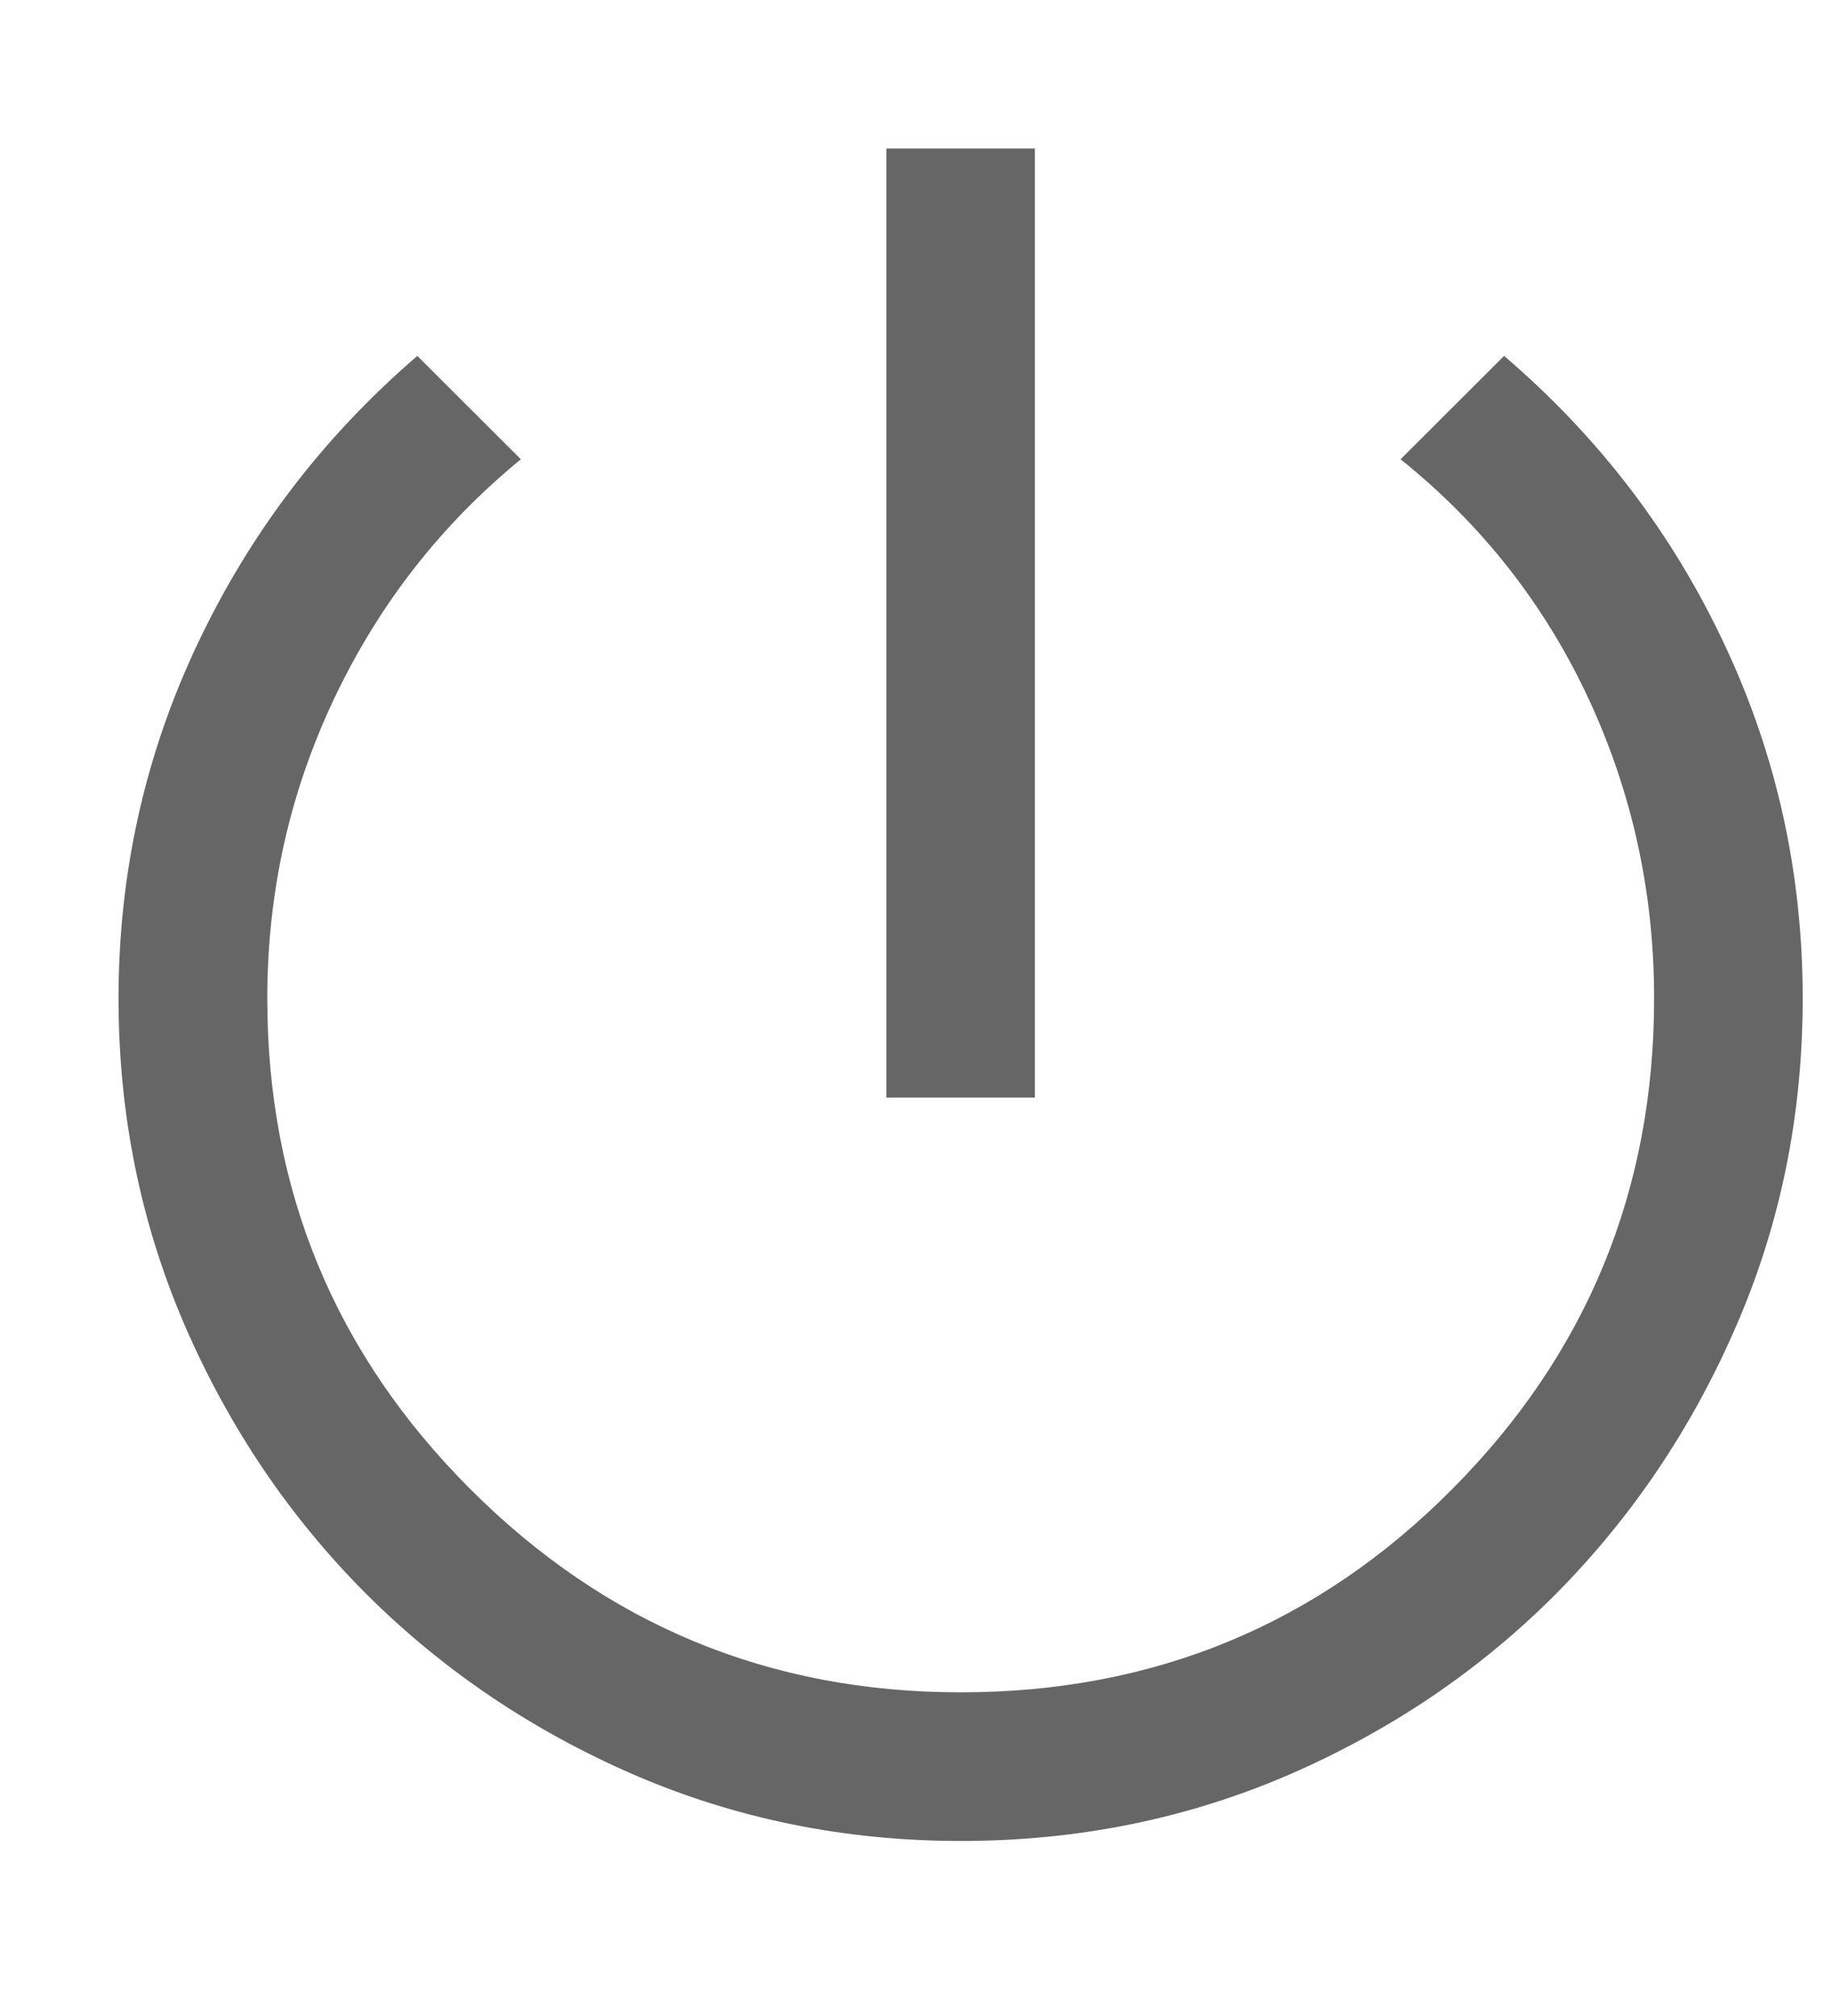 <svg width="10" height="11" viewBox="0 0 10 11" fill="none" xmlns="http://www.w3.org/2000/svg">
<path d="M4.838 5.989V0.81H5.649V5.989H4.838ZM5.244 10.045C4.612 10.045 4.017 9.924 3.459 9.683C2.902 9.441 2.415 9.112 1.997 8.695C1.58 8.277 1.251 7.79 1.009 7.233C0.768 6.675 0.647 6.081 0.647 5.448C0.647 4.765 0.791 4.12 1.078 3.514C1.365 2.907 1.765 2.383 2.278 1.942L2.843 2.506C2.407 2.863 2.067 3.299 1.824 3.812C1.58 4.326 1.459 4.871 1.459 5.448C1.459 6.494 1.828 7.386 2.567 8.125C3.306 8.864 4.198 9.234 5.244 9.234C6.298 9.234 7.193 8.864 7.927 8.125C8.662 7.386 9.029 6.494 9.029 5.448C9.029 4.871 8.91 4.326 8.671 3.812C8.432 3.299 8.09 2.863 7.645 2.506L8.21 1.942C8.726 2.383 9.127 2.907 9.412 3.514C9.698 4.12 9.84 4.765 9.84 5.448C9.84 6.081 9.72 6.675 9.478 7.233C9.237 7.79 8.909 8.277 8.495 8.695C8.08 9.112 7.594 9.441 7.037 9.683C6.479 9.924 5.882 10.045 5.244 10.045Z" fill="#666666"/>
</svg>
